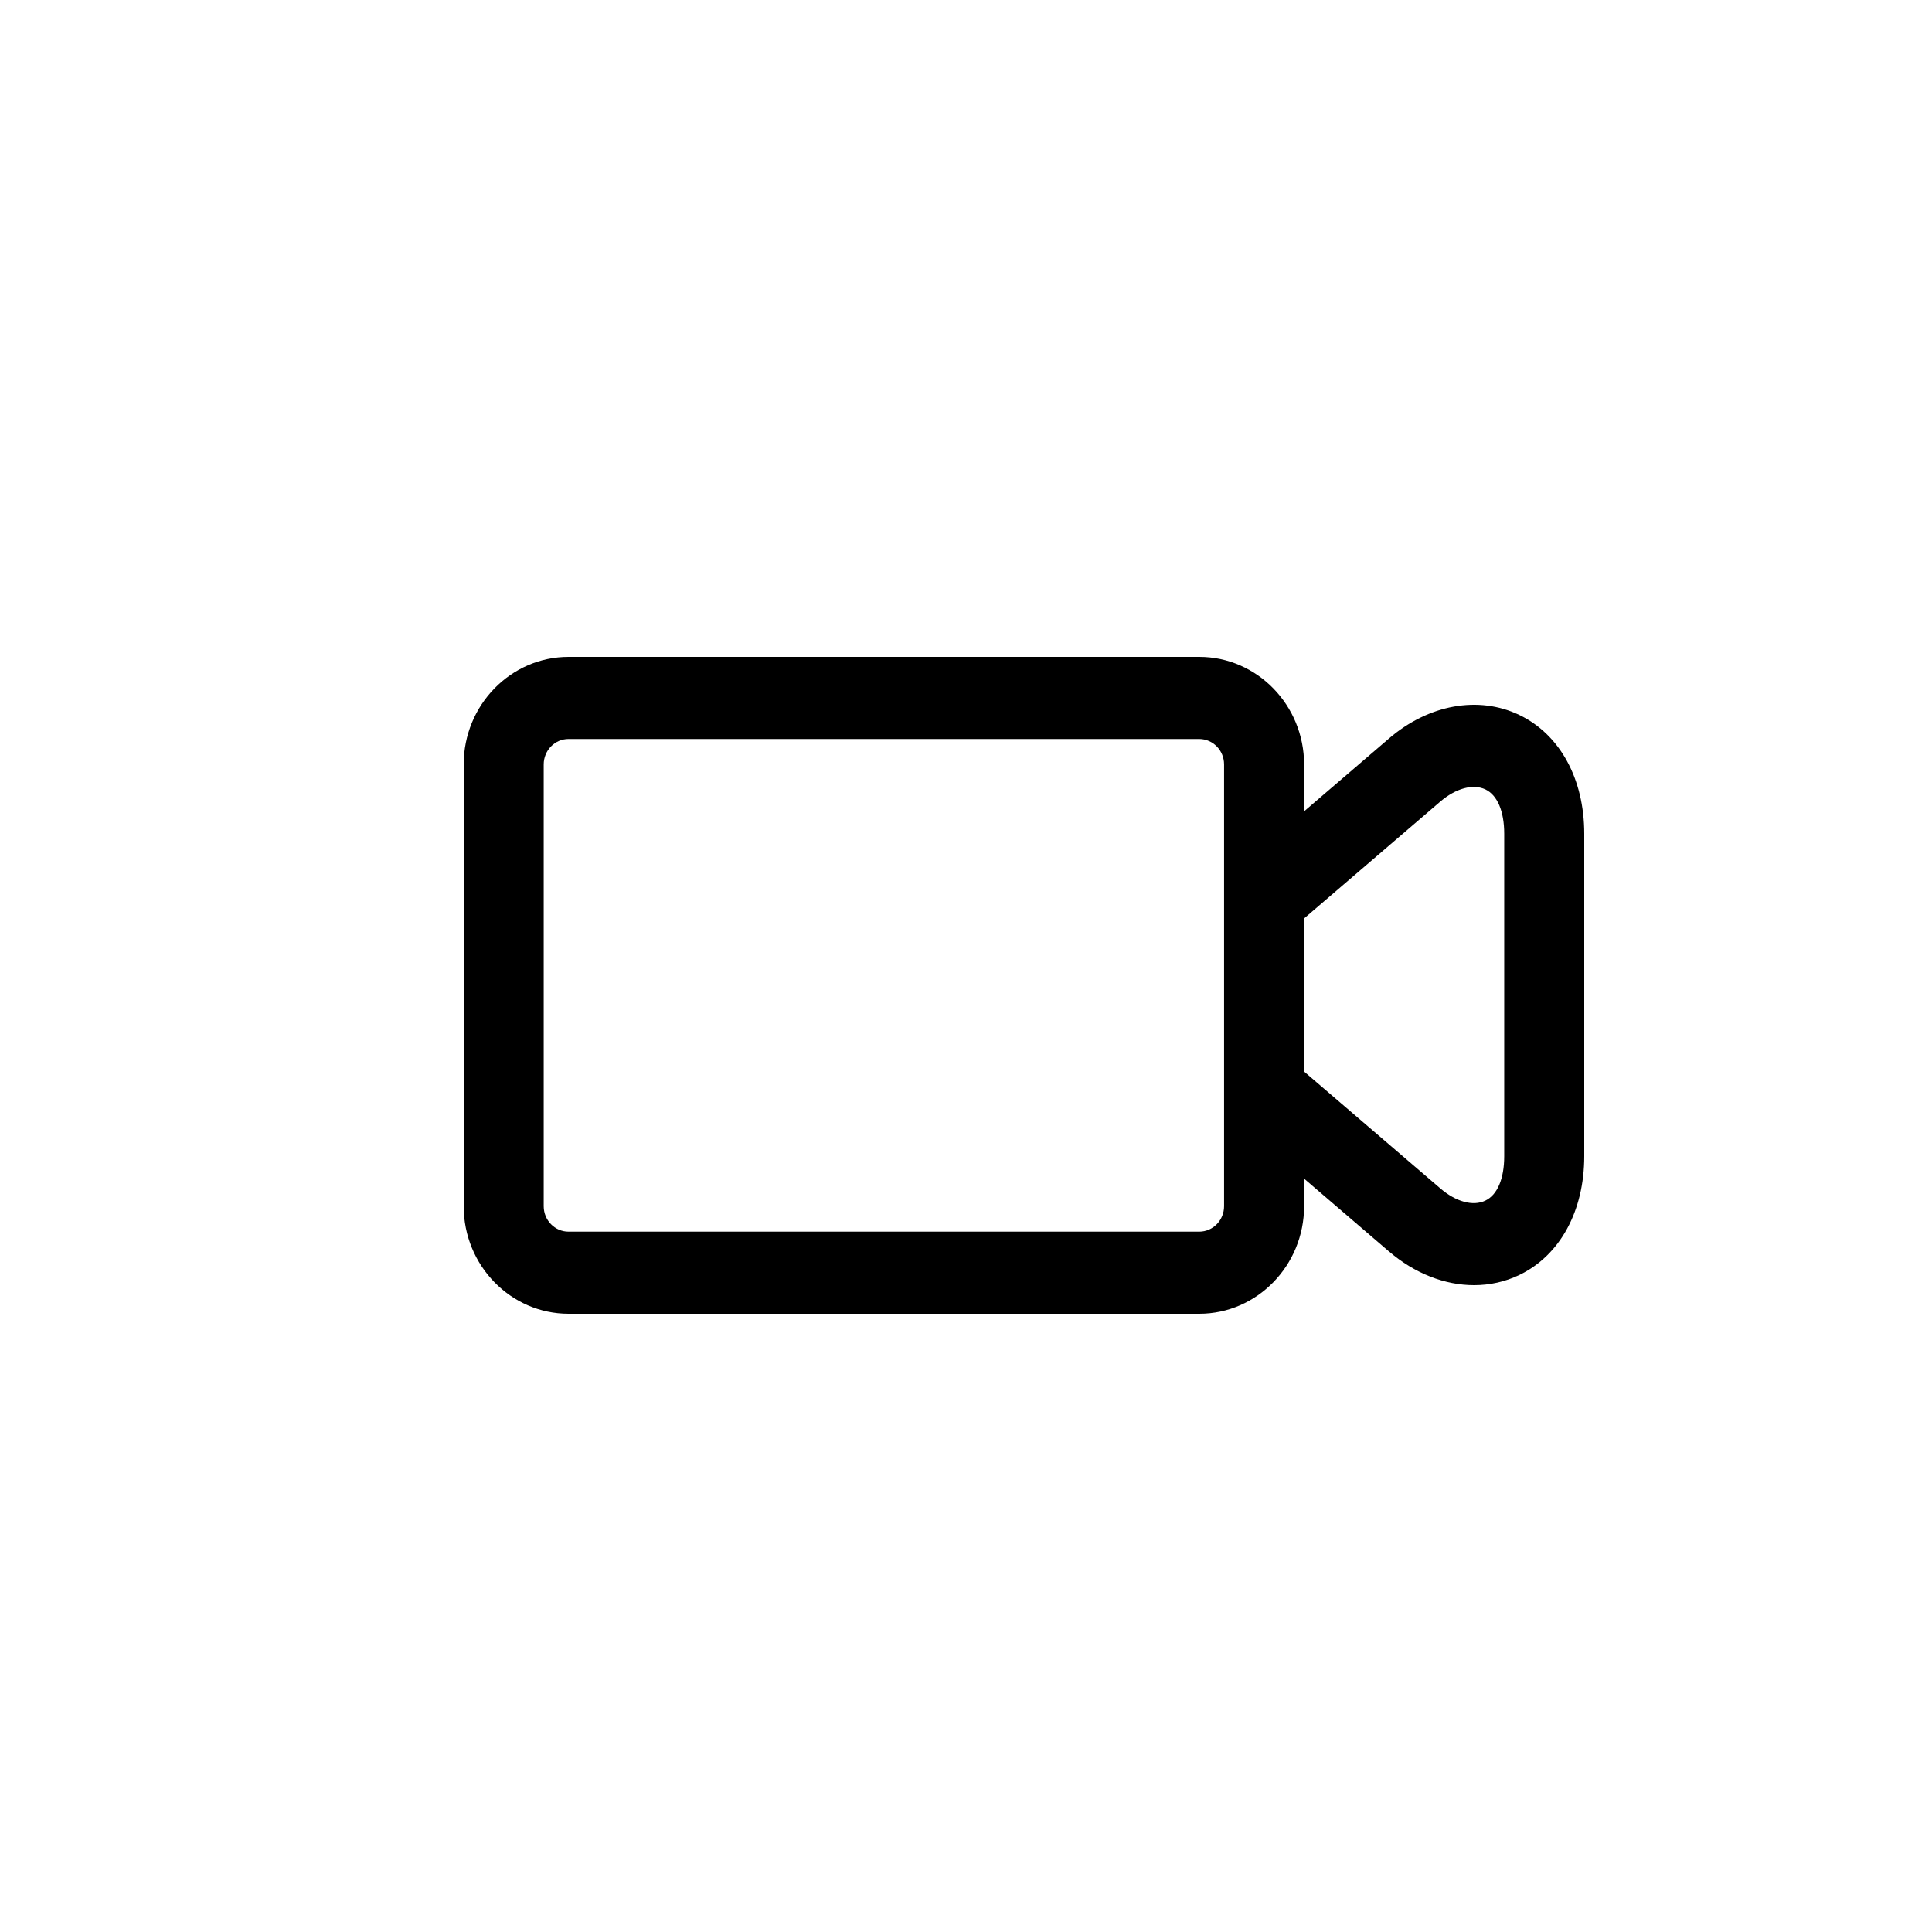 <svg width="50" height="50" viewBox="0 0 50 50" xmlns="http://www.w3.org/2000/svg">
<path d="M39.319 18.503C38.264 17.998 36.972 18.231 35.947 19.112L33.75 20.997V19.784C33.75 18.249 32.532 17 31.037 17H14.714C13.218 17 12 18.249 12 19.784V31.216C12 32.751 13.218 34 14.714 34H31.037C32.532 34 33.75 32.751 33.75 31.216V30.503L35.947 32.388V32.387C36.615 32.961 37.395 33.26 38.149 33.26C38.554 33.26 38.951 33.173 39.319 32.997C40.372 32.491 41 31.343 41 29.923V21.577C41 20.158 40.373 19.009 39.319 18.503ZM31.679 31.216C31.679 31.58 31.391 31.875 31.036 31.875H14.713C14.359 31.875 14.071 31.58 14.071 31.216V19.784C14.071 19.42 14.359 19.125 14.713 19.125H22.875H31.036C31.391 19.125 31.679 19.42 31.679 19.784V28.726V31.216ZM38.929 29.923C38.929 30.505 38.752 30.923 38.442 31.071C38.122 31.226 37.678 31.102 37.276 30.756L33.75 27.732V23.769L37.276 20.744C37.678 20.4 38.122 20.279 38.442 20.43C38.752 20.578 38.929 20.996 38.929 21.577V29.923Z"/>
</svg>
